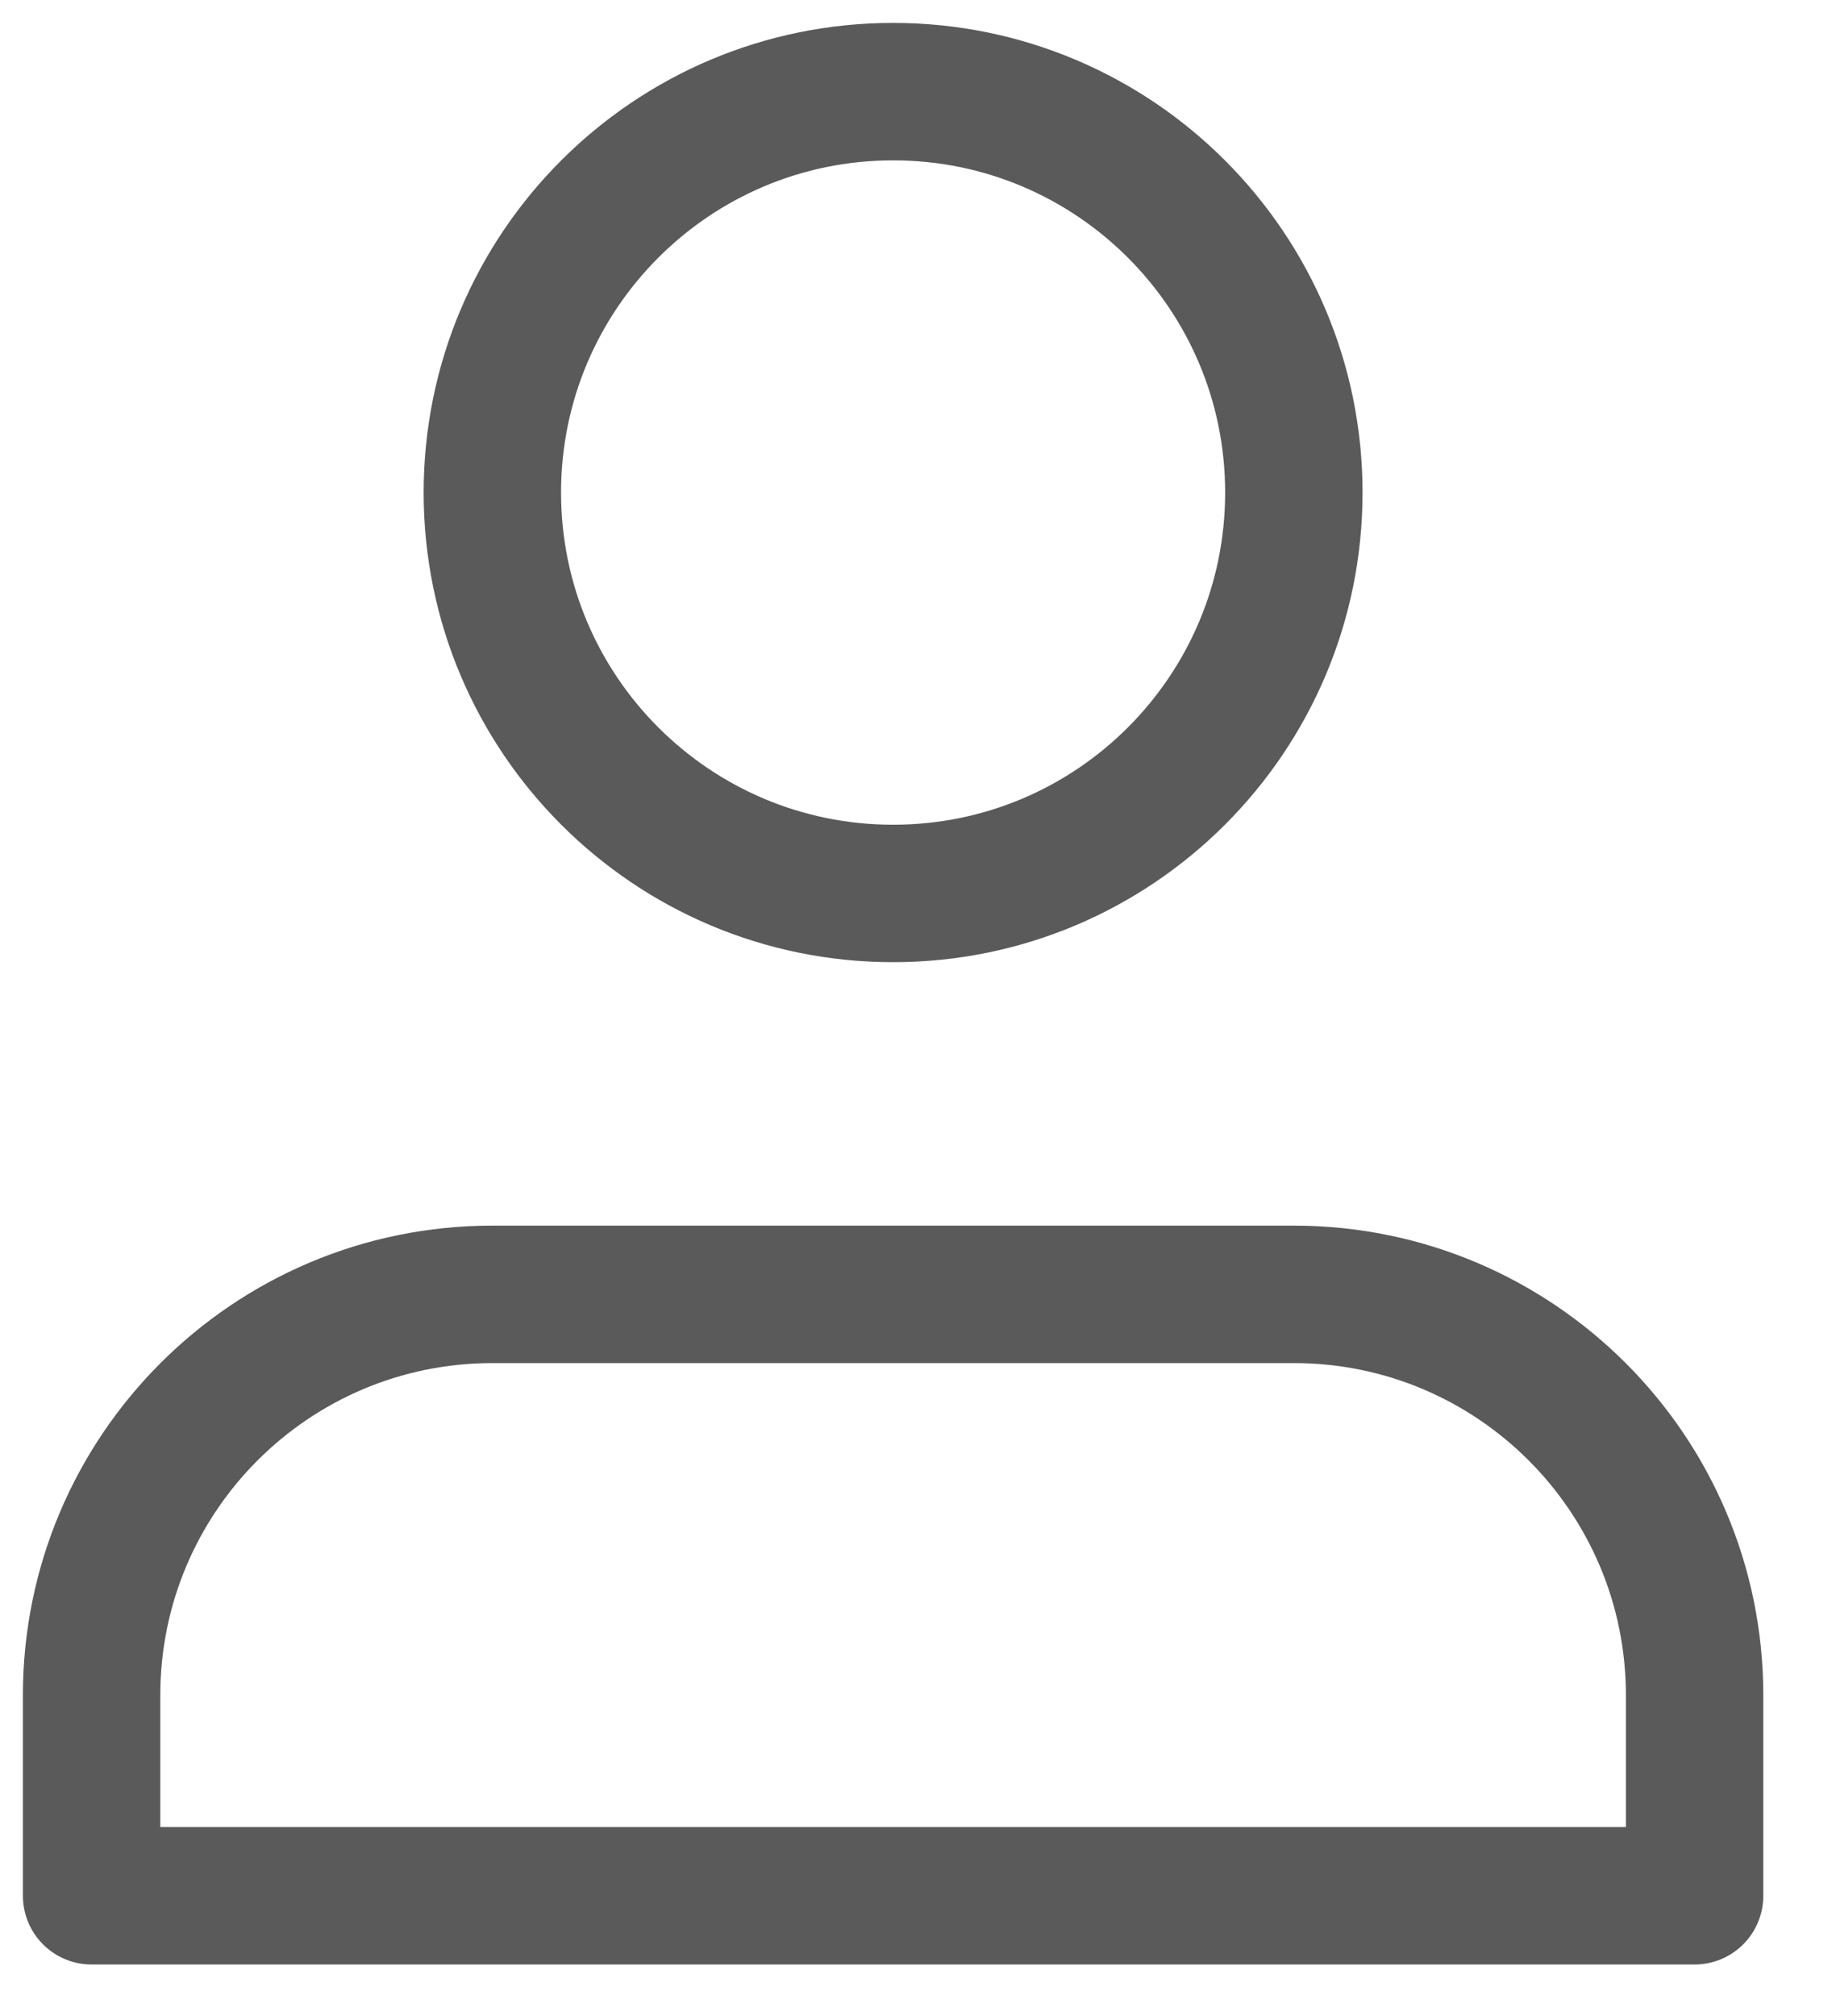 <svg width="20" height="22" viewBox="0 0 20 22" fill="none" xmlns="http://www.w3.org/2000/svg">
<path d="M14.125 14.125H5.375C2.959 14.125 1 16.084 1 18.5V20.688H9.75H18.5V18.5C18.5 16.084 16.541 14.125 14.125 14.125Z" stroke="#5A5A5A" stroke-width="1.5" stroke-linecap="round" stroke-linejoin="round"/>
<path d="M9.75 9.75C12.166 9.75 14.125 7.791 14.125 5.375C14.125 2.959 12.166 1 9.75 1C7.334 1 5.375 2.959 5.375 5.375C5.375 7.791 7.334 9.75 9.75 9.75Z" stroke="#5A5A5A" stroke-width="1.5" stroke-linecap="round" stroke-linejoin="round"/>
</svg>
